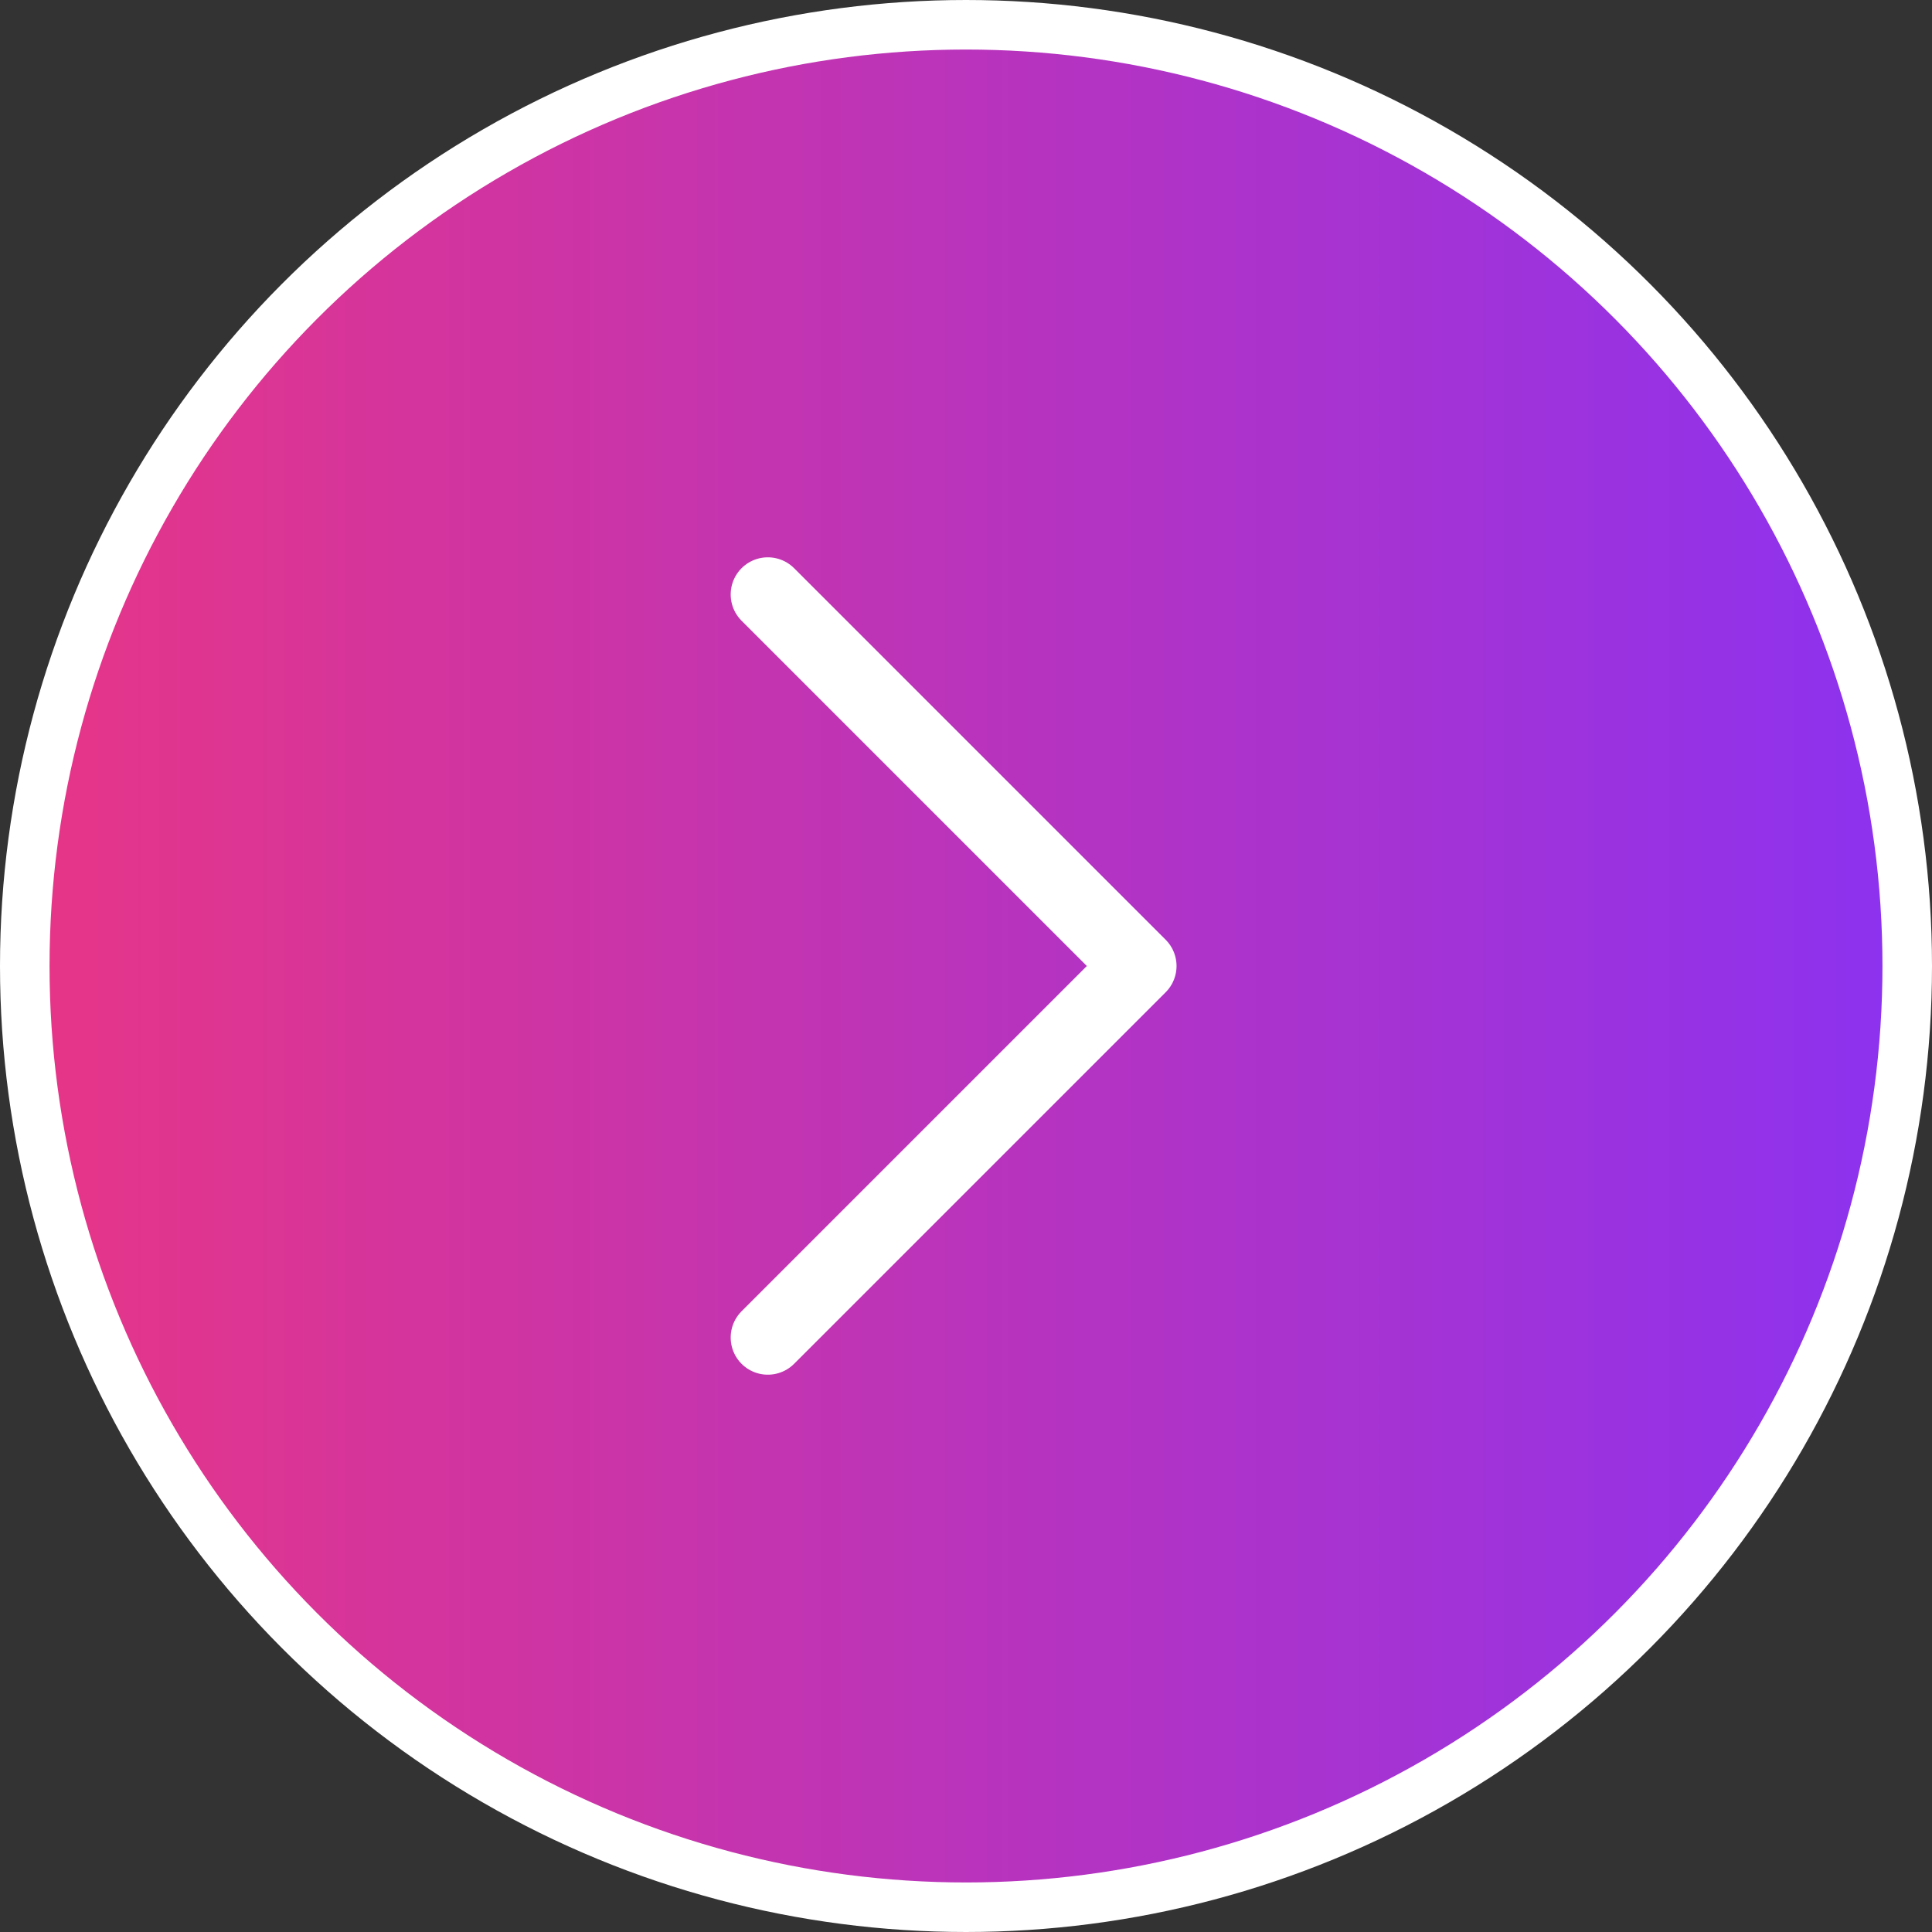 <svg width="78" height="78" viewBox="0 0 78 78" fill="none" xmlns="http://www.w3.org/2000/svg">
<rect x="0" y="0" width="78" height="78" fill="#333333" stroke="none"/>
<circle cx="39" cy="39" r="38" fill="url(#paint0_linear_1_4)" stroke="white" stroke-width="2"/>
<path d="M31 24L46 39L31 54" stroke="white" stroke-width="3" stroke-linecap="round" stroke-linejoin="round"/>
<defs>
<linearGradient id="paint0_linear_1_4" x1="77" y1="1" x2="1" y2="1" gradientUnits="userSpaceOnUse">
<stop stop-color="#8C32F0"/>
<stop offset="1" stop-color="#E73587"/>
</linearGradient>
</defs>
</svg>
